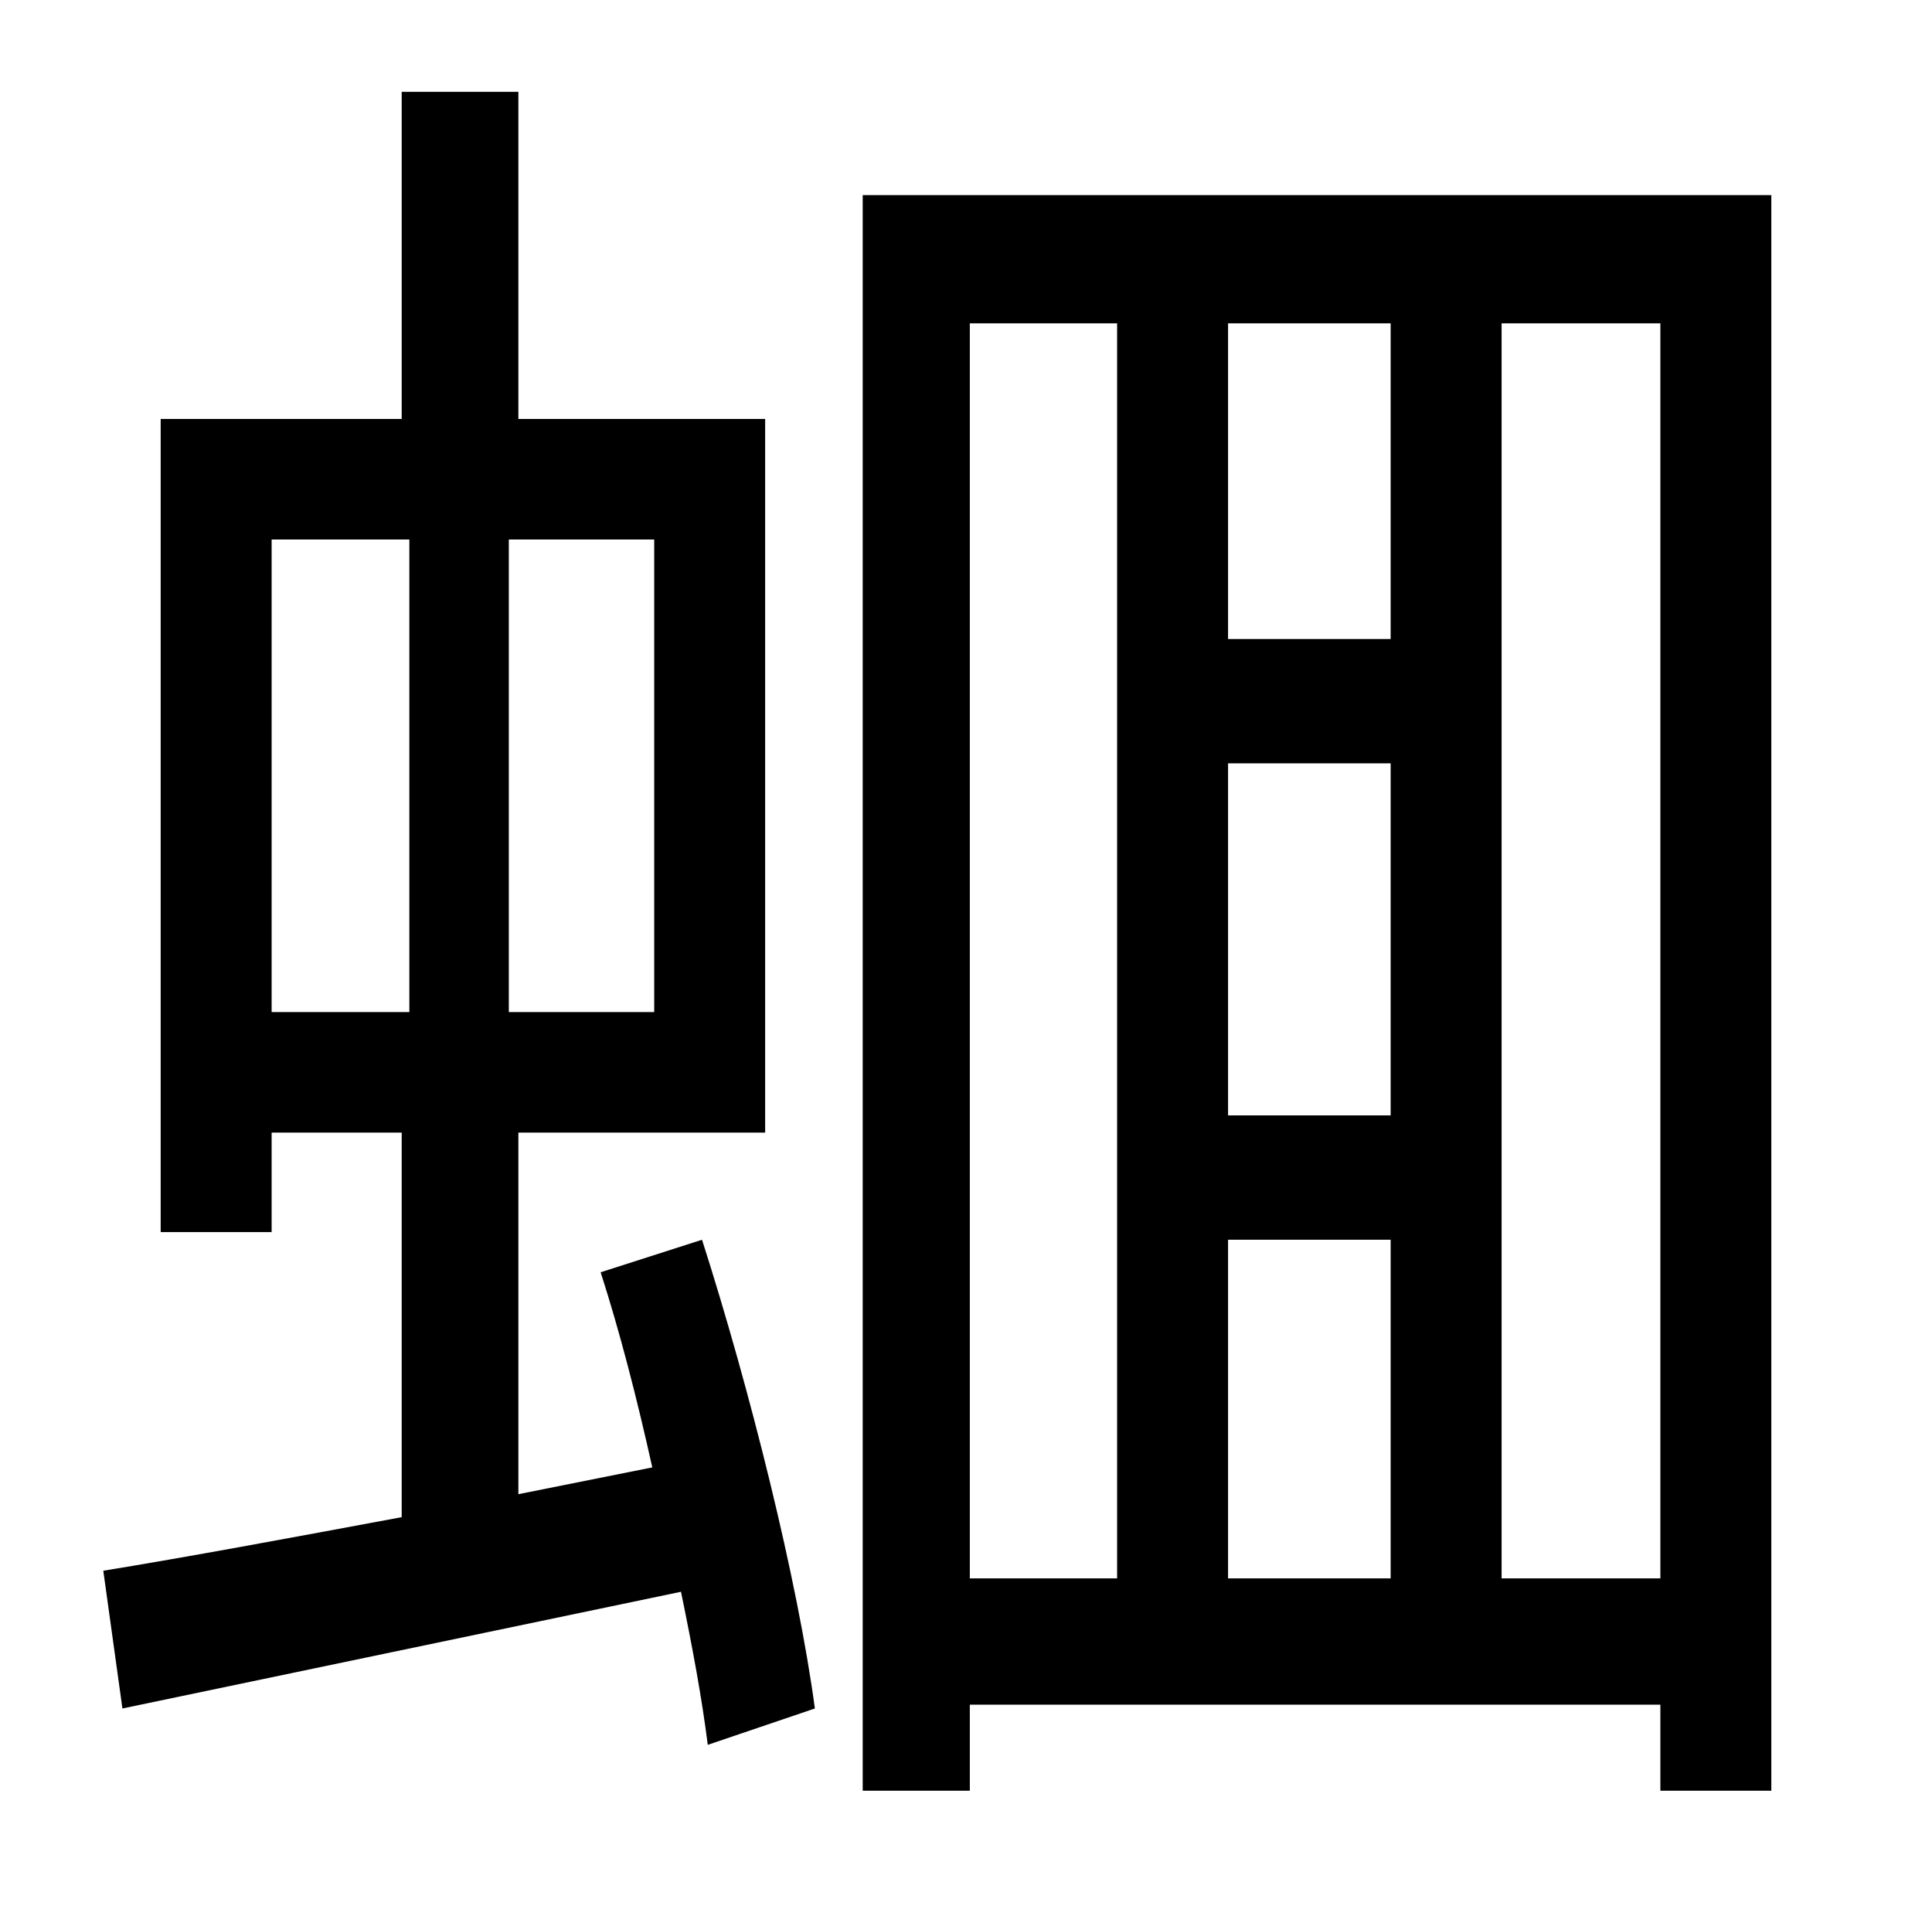 <?xml version="1.0" standalone="no"?>
<!DOCTYPE svg PUBLIC "-//W3C//DTD SVG 1.1//EN" "http://www.w3.org/Graphics/SVG/1.1/DTD/svg11.dtd" >
<svg xmlns="http://www.w3.org/2000/svg" xmlns:xlink="http://www.w3.org/1999/xlink" version="1.1" viewBox="-10 0 1010 1000">
   <path fill="currentColor"
d="M132 282v247h72v-247h-72zM332 529v-247h-76v247h76zM304 665l53 -17c25 78 50 178 59 245l-56 19c-3 -24 -8 -51 -14 -80c-105 22 -211 44 -292 61l-10 -72c43 -7 97 -17 156 -28v-201h-68v52h-58v-425h126v-171h61v171h129v373h-129v189l70 -14
c-8 -36 -17 -71 -27 -102zM775 825h83v-656h-83v656zM497 169v656h77v-656h-77zM717 334v-165h-85v165h85zM632 648v177h85v-177h-85zM717 583v-184h-85v184h85zM441 102h475v834h-58v-45h-361v45h-56v-834z" />
</svg>

